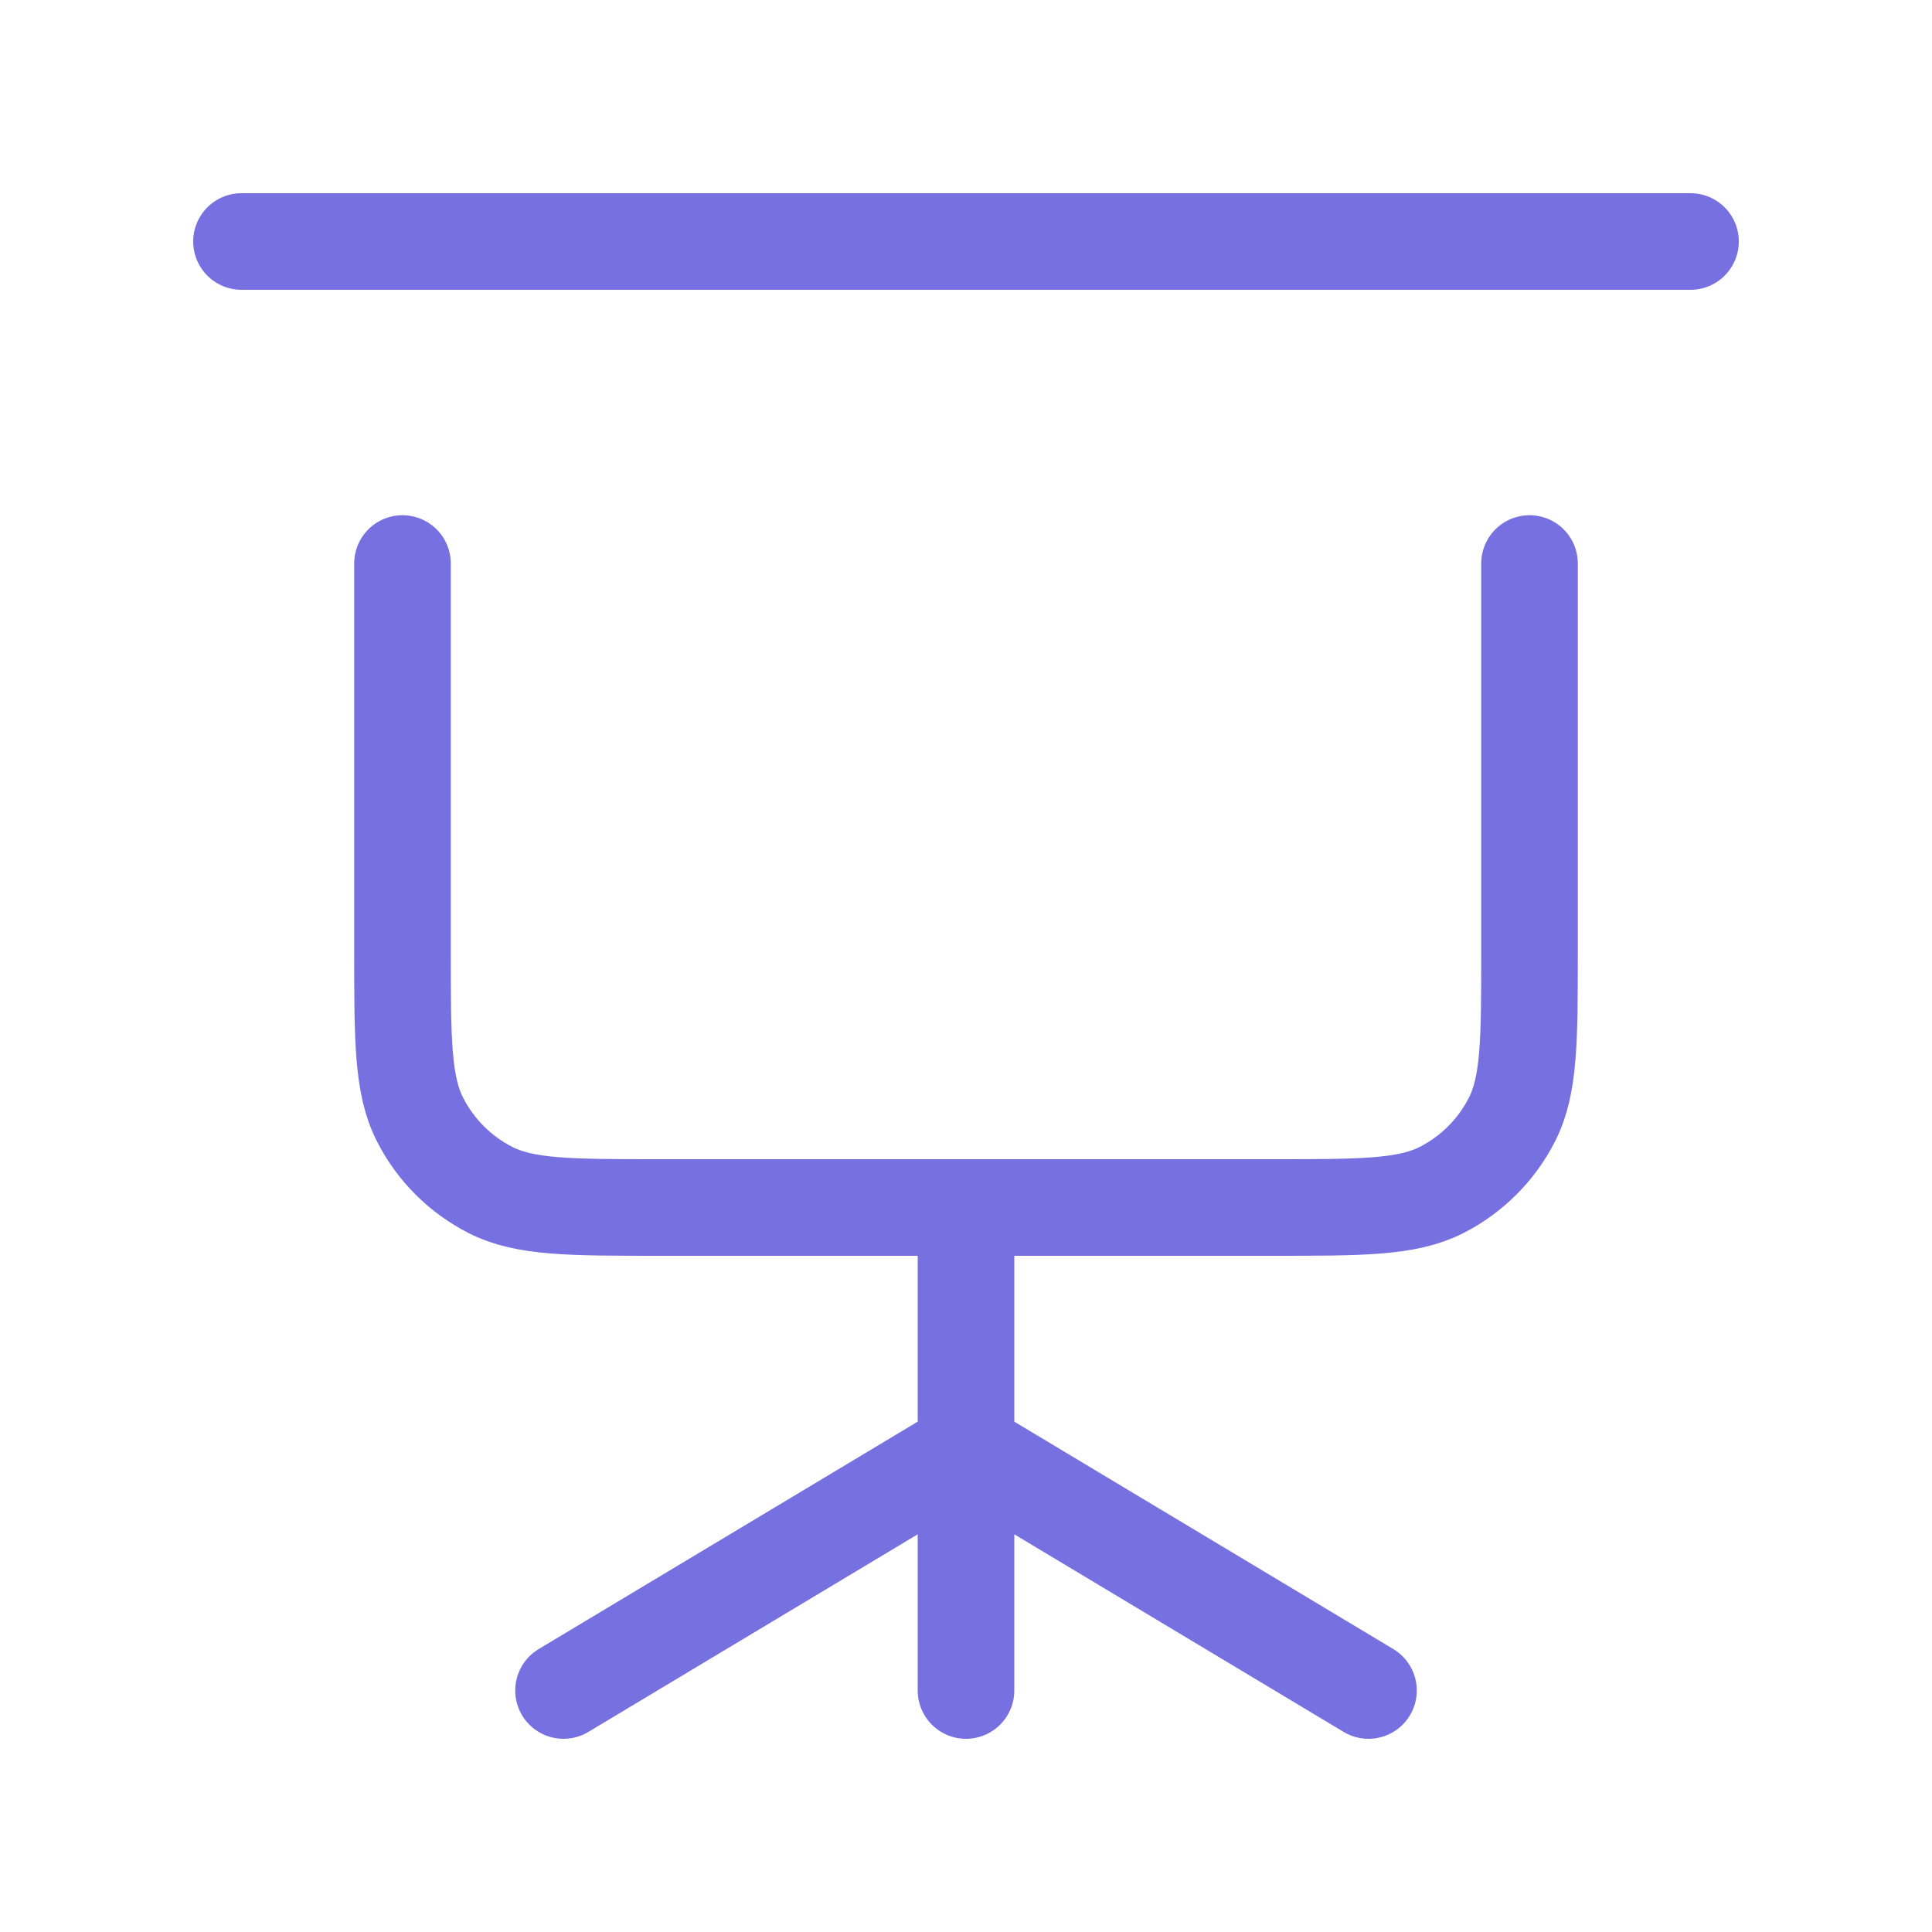 <svg width="40" height="40" viewBox="0 0 40 40" fill="none" xmlns="http://www.w3.org/2000/svg">
<path d="M5 5H35M20 30L11.667 35M20 30L28.333 35M20 30V35M20 30V25M20 25H26.333C28.2 25 29.134 25 29.847 24.637C30.474 24.317 30.984 23.807 31.303 23.18C31.667 22.467 31.667 21.534 31.667 19.667V11.667M20 25H13.667C11.8 25 10.866 25 10.153 24.637C9.526 24.317 9.016 23.807 8.697 23.18C8.333 22.467 8.333 21.534 8.333 19.667V11.667" stroke="#7770E0" stroke-width="2" stroke-linecap="round" stroke-linejoin="round"/>
</svg>
